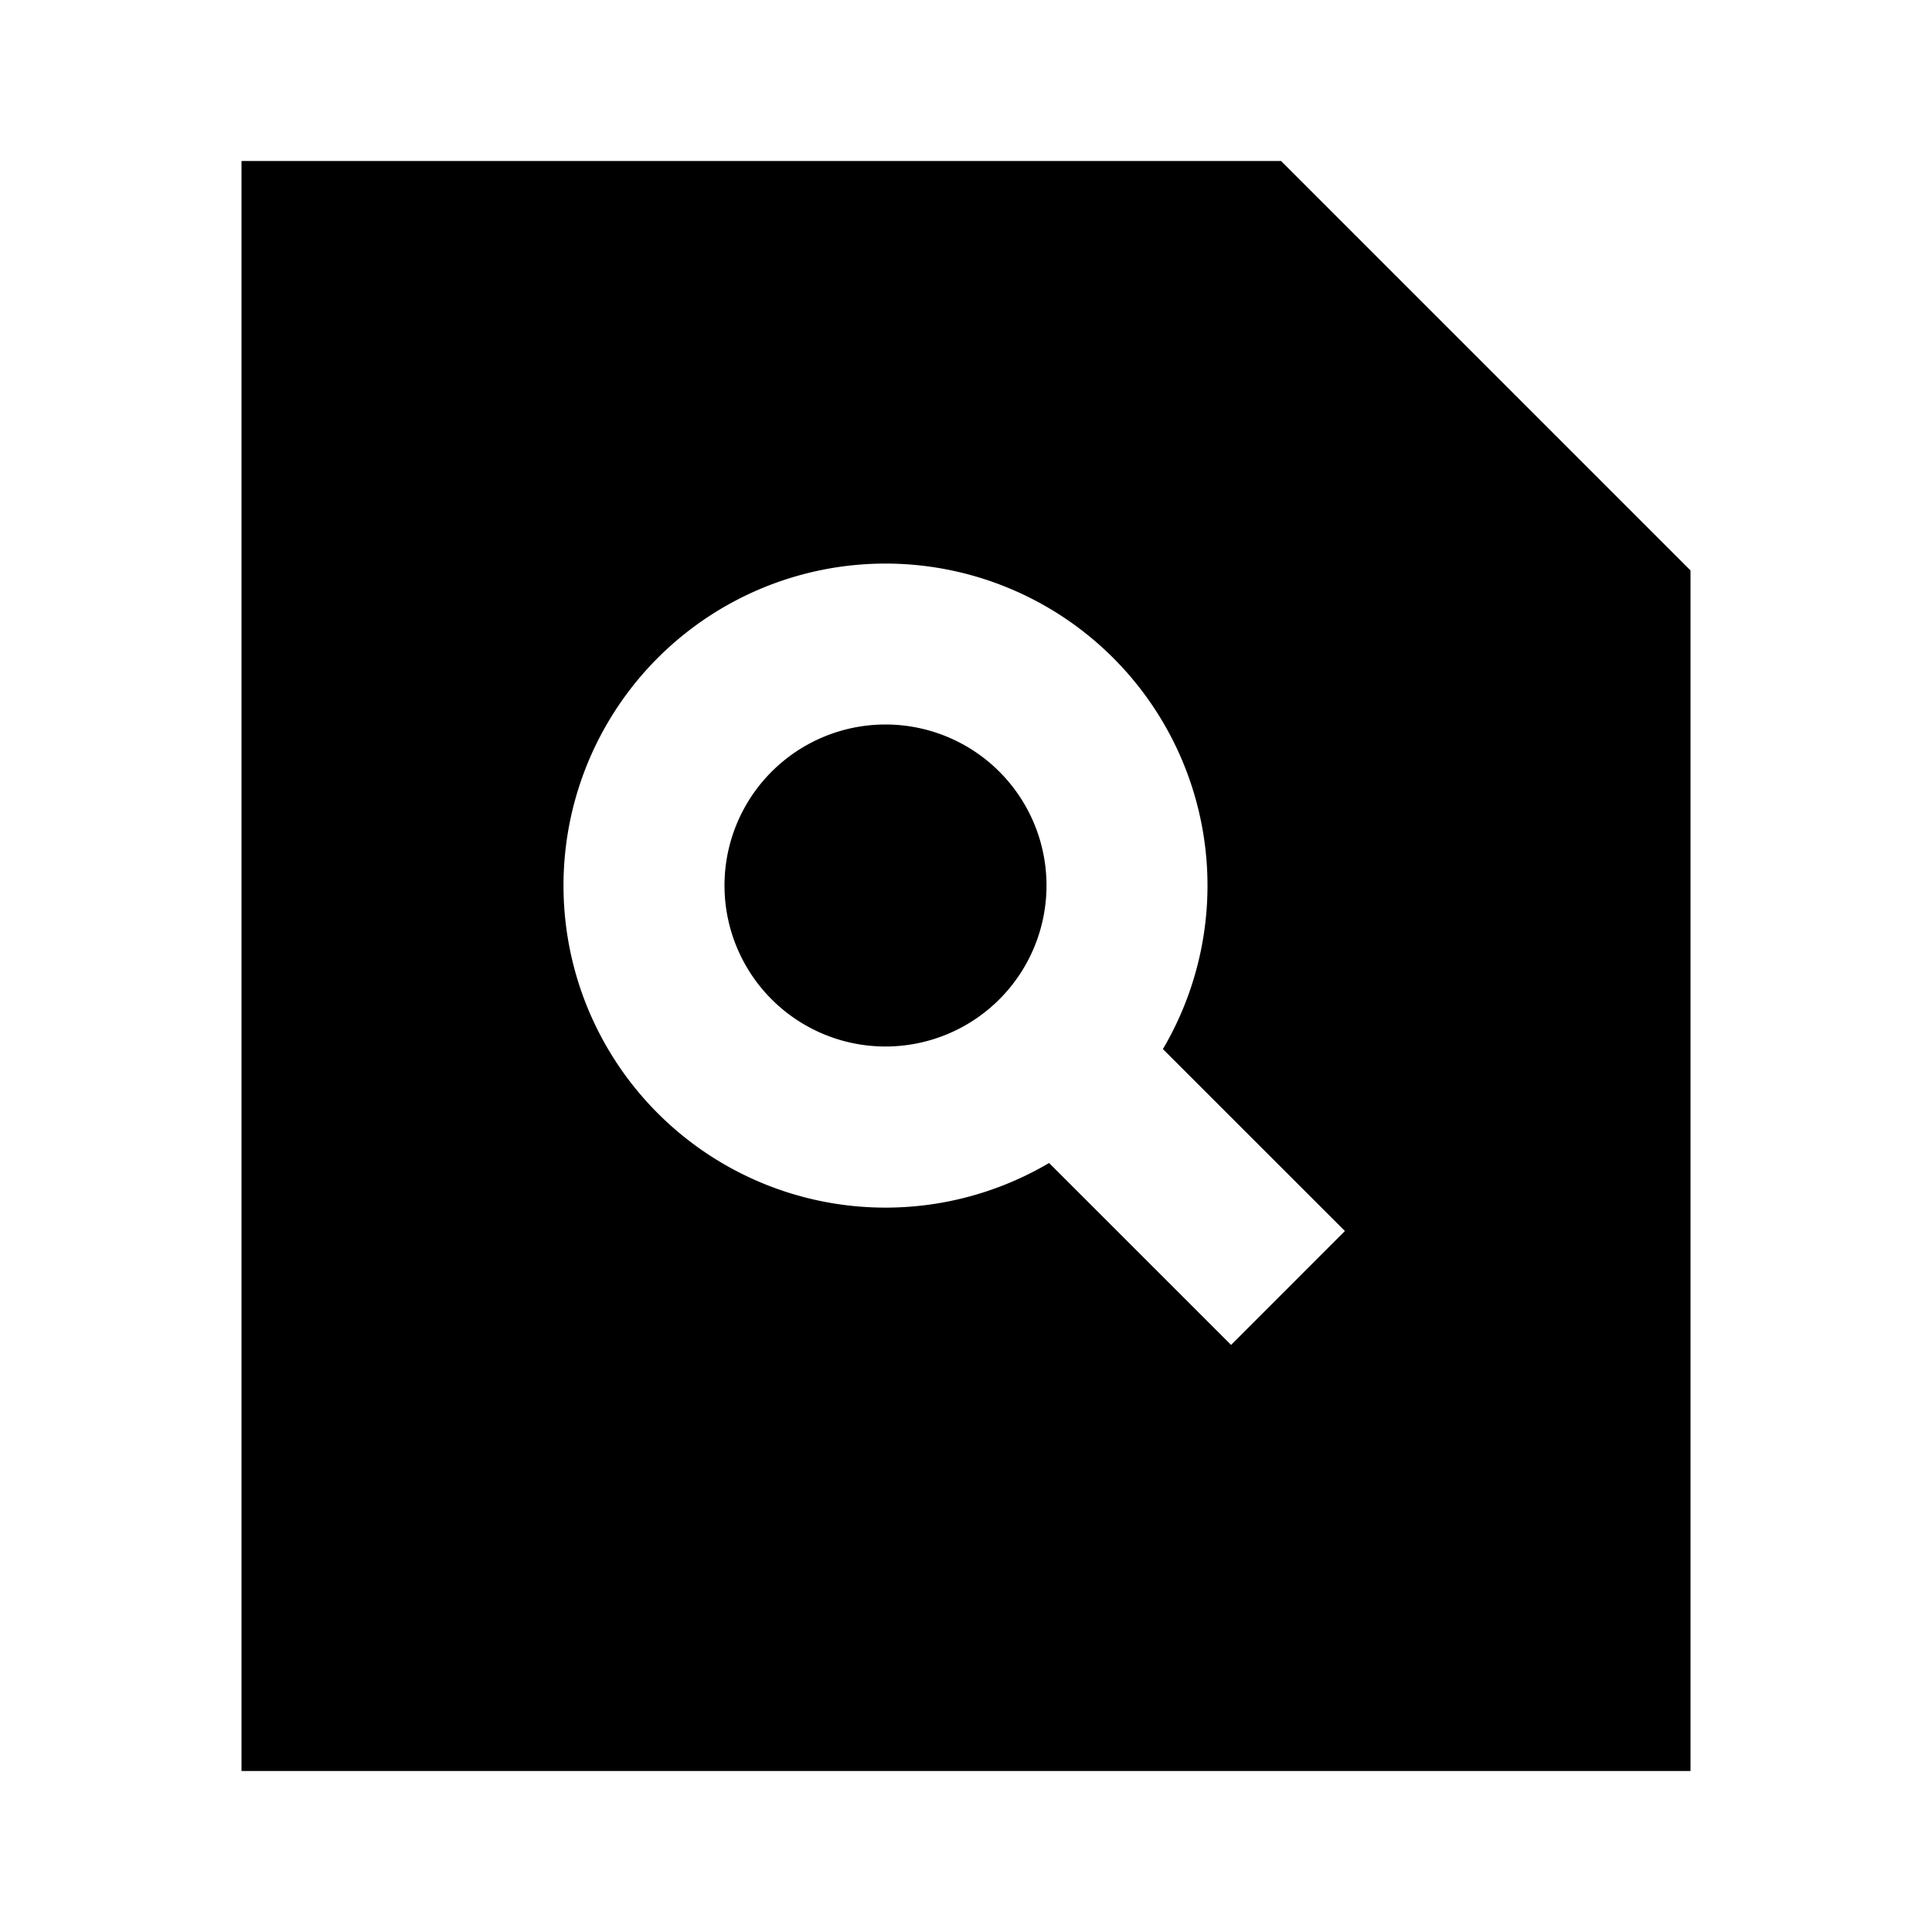 <svg xmlns="http://www.w3.org/2000/svg" width="24" height="24" fill="none">
  <path fill="currentColor" d="M11 9a2 2 0 1 0 0 4 2 2 0 0 0 0-4" />
  <path
    fill="currentColor"
    fill-rule="evenodd"
    d="M3 2h12.914L21 7.086V22H3zm4 9a4 4 0 1 1 7.446 2.032l2.261 2.26-1.414 1.415-2.261-2.26A4 4 0 0 1 7 11"
    clip-rule="evenodd"
  />
</svg>
